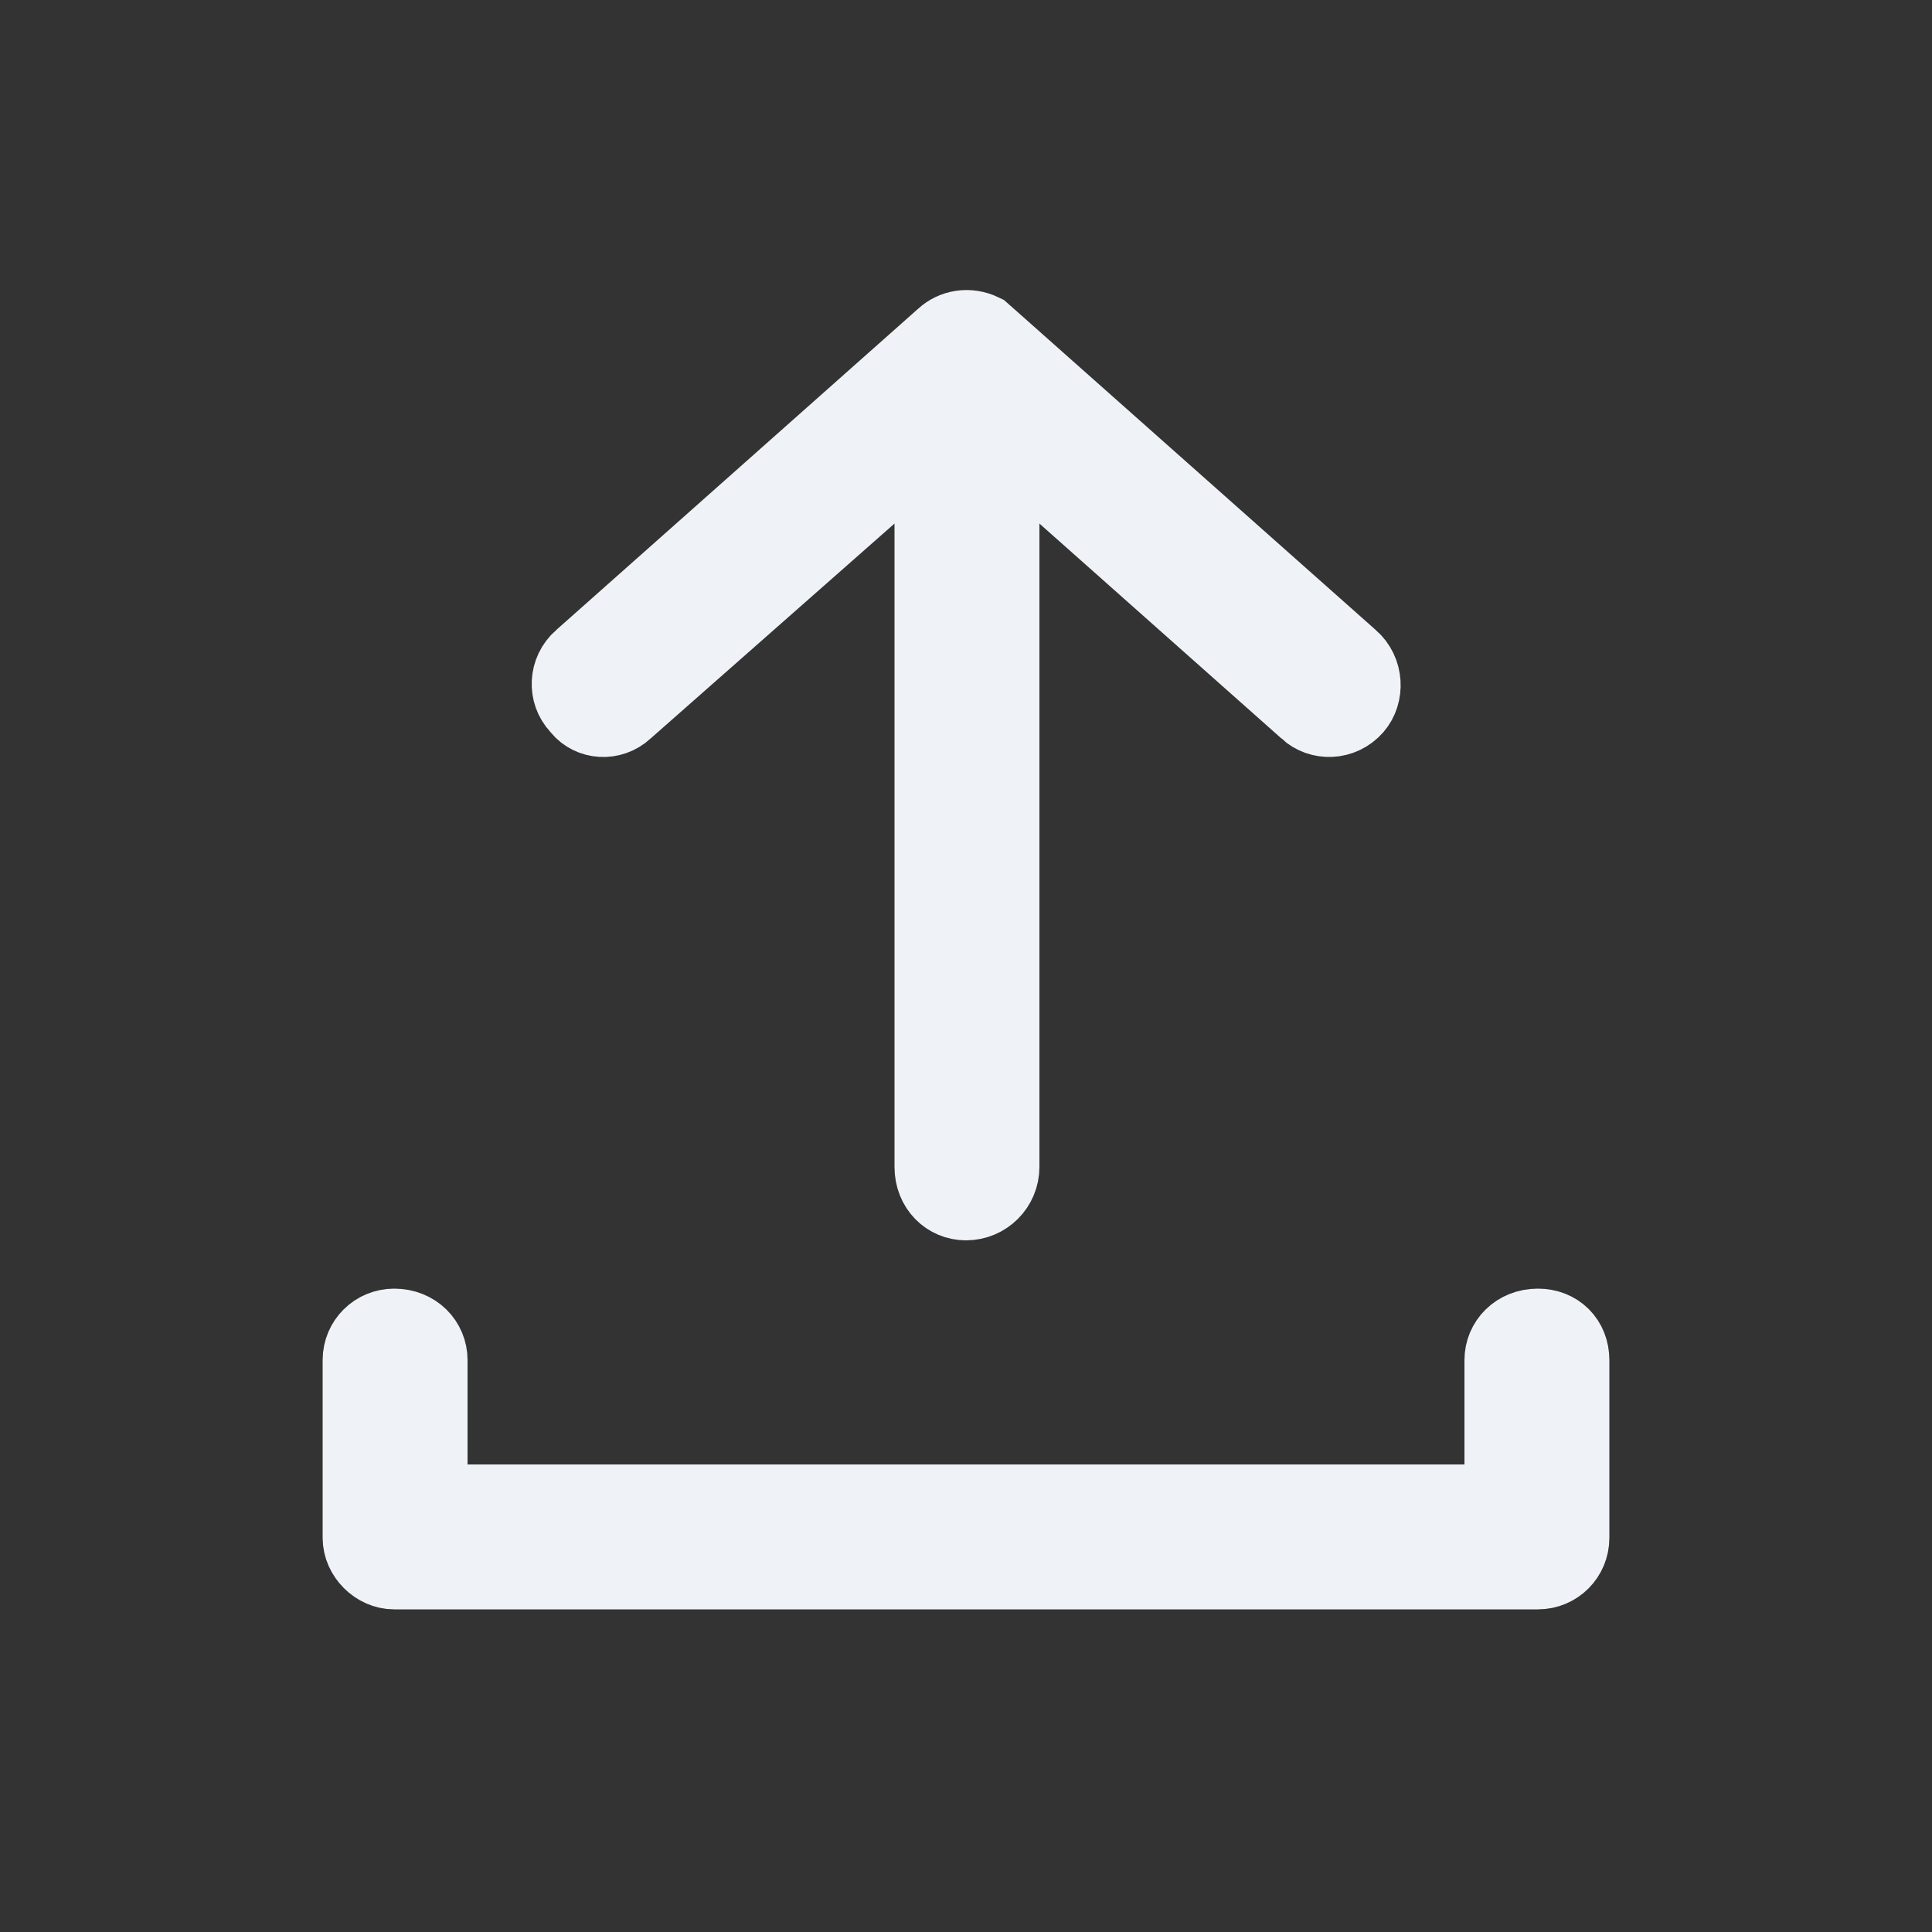 <svg width="24" height="24" viewBox="0 0 24 24" fill="none" xmlns="http://www.w3.org/2000/svg">
<rect x="0" y="0" width="24" height="24" fill="#333333" stroke="none"/>
<path d="M13.244 6.13L12.412 5.391V6.504V14.496C12.412 14.724 12.228 14.908 12 14.908C11.79 14.908 11.612 14.742 11.612 14.496V6.504V5.397L10.781 6.129L7.758 8.793L7.752 8.798L7.747 8.803C7.587 8.952 7.348 8.928 7.228 8.781L7.217 8.768L7.206 8.755C7.063 8.602 7.069 8.351 7.241 8.2L7.241 8.2L7.244 8.198L11.732 4.214L11.732 4.214L11.74 4.207C11.856 4.099 12.031 4.069 12.191 4.146L12.268 4.214L16.756 8.198L16.756 8.198L16.759 8.2C16.933 8.352 16.941 8.613 16.807 8.768C16.656 8.939 16.405 8.945 16.253 8.803L16.253 8.802L16.244 8.794L13.244 6.13ZM5.308 18.192V18.692H5.808H18.192H18.692V18.192V16.896C18.692 16.686 18.859 16.508 19.104 16.508C19.332 16.508 19.492 16.668 19.492 16.896V19.104C19.492 19.317 19.323 19.492 19.104 19.492H4.896C4.692 19.492 4.508 19.308 4.508 19.104V16.896C4.508 16.677 4.683 16.508 4.896 16.508C5.142 16.508 5.308 16.686 5.308 16.896V18.192Z" fill="#EFF3F7" stroke="#EFF3F7"/>
</svg>
